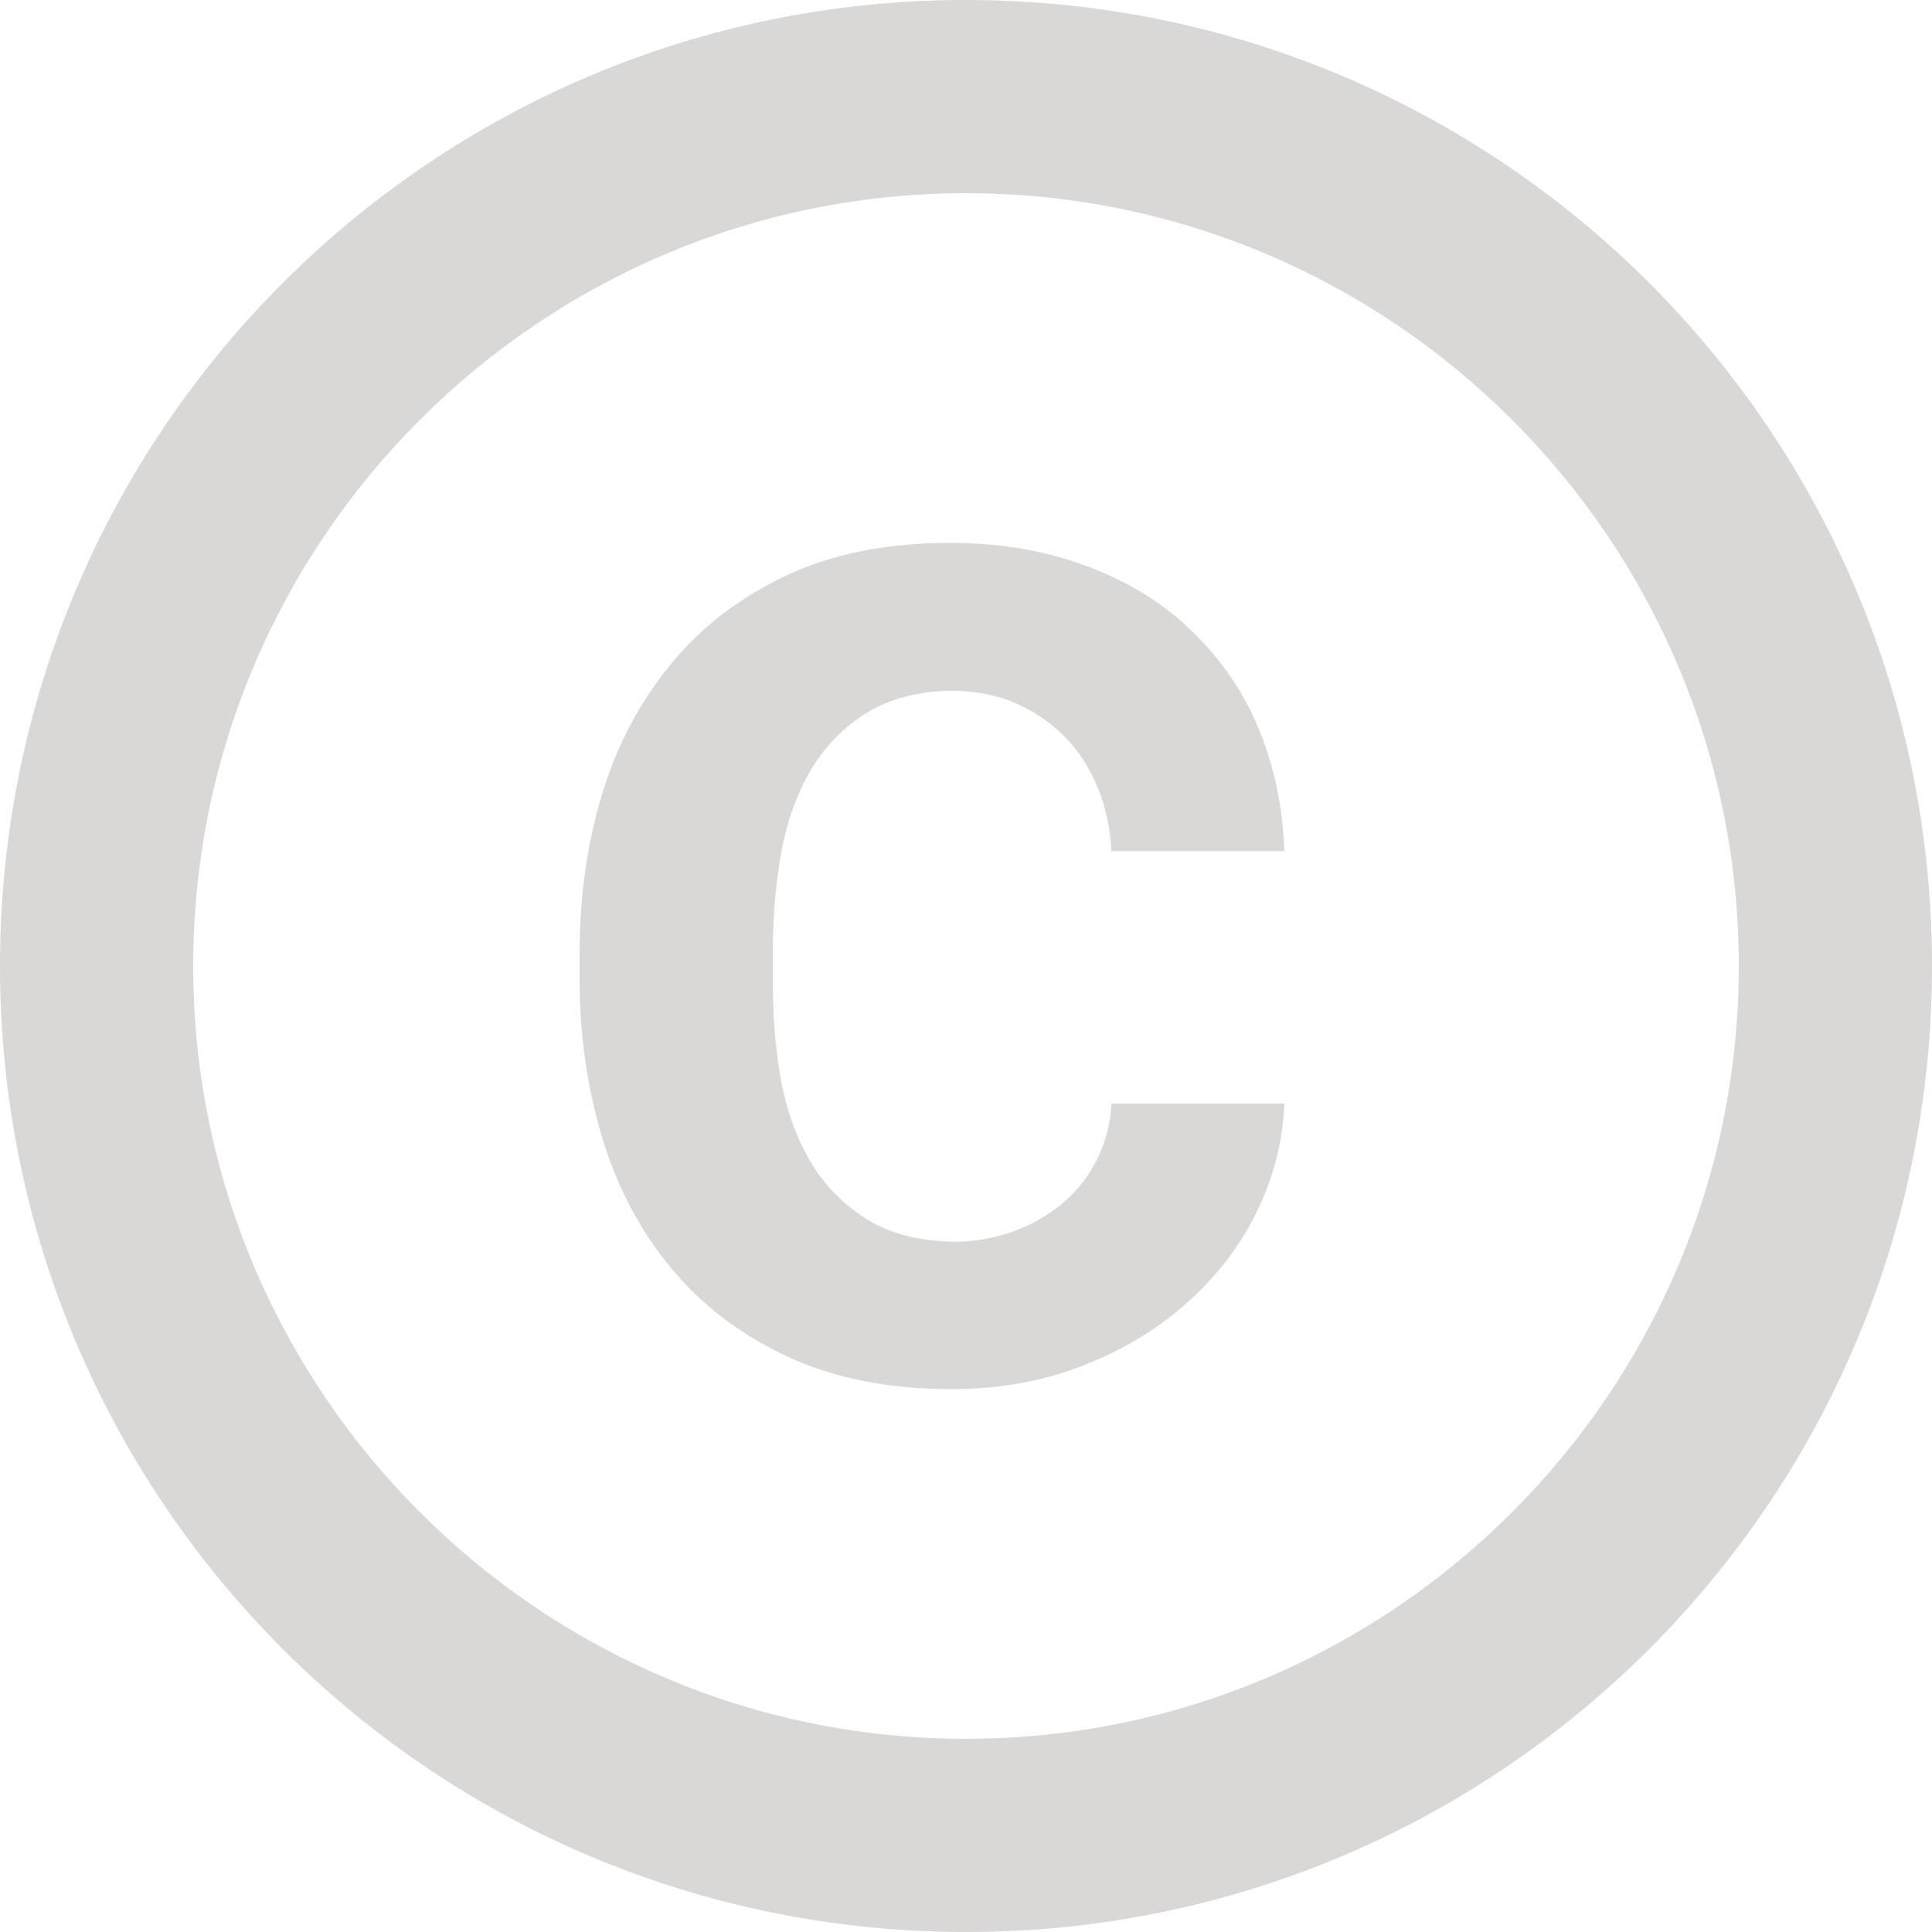 <svg width="20" height="20" viewBox="0 0 20 20" fill="none" xmlns="http://www.w3.org/2000/svg">
<path d="M10 0C4.475 0 0 4.475 0 10C0 15.525 4.475 20 10 20C15.525 20 20 15.525 20 10C20 4.475 15.525 0 10 0ZM10 18C5.59 18 2 14.41 2 10C2 5.59 5.59 2 10 2C14.41 2 18 5.59 18 10C18 14.41 14.41 18 10 18ZM8.08 8.865C8.135 8.54 8.235 8.25 8.38 7.995C8.525 7.74 8.725 7.535 8.97 7.38C9.205 7.235 9.5 7.155 9.865 7.15C10.105 7.155 10.325 7.195 10.515 7.28C10.72 7.37 10.89 7.49 11.035 7.64C11.18 7.79 11.29 7.97 11.37 8.17C11.45 8.37 11.495 8.585 11.505 8.81H13.295C13.28 8.34 13.185 7.91 13.02 7.52C12.855 7.13 12.615 6.795 12.315 6.51C12.015 6.225 11.655 6.01 11.235 5.855C10.815 5.7 10.35 5.62 9.84 5.62C9.19 5.62 8.625 5.73 8.145 5.955C7.665 6.18 7.265 6.485 6.945 6.875C6.625 7.265 6.385 7.715 6.23 8.23C6.075 8.745 6 9.29 6 9.865V10.14C6 10.72 6.08 11.265 6.235 11.78C6.39 12.295 6.63 12.745 6.95 13.13C7.27 13.515 7.67 13.82 8.155 14.045C8.64 14.27 9.205 14.38 9.855 14.38C10.325 14.38 10.765 14.305 11.175 14.15C11.585 13.995 11.945 13.785 12.255 13.515C12.565 13.245 12.815 12.935 12.995 12.575C13.175 12.215 13.28 11.835 13.295 11.425H11.505C11.495 11.635 11.445 11.825 11.355 12.005C11.265 12.185 11.145 12.335 10.995 12.46C10.845 12.585 10.67 12.685 10.47 12.755C10.28 12.82 10.08 12.855 9.865 12.855C9.505 12.845 9.21 12.77 8.97 12.62C8.72 12.46 8.52 12.255 8.375 12C8.23 11.745 8.13 11.455 8.075 11.125C8.02 10.795 8 10.475 8 10.14V9.865C8 9.525 8.025 9.19 8.08 8.865Z" fill="#DAD7D7"/>
</svg>
